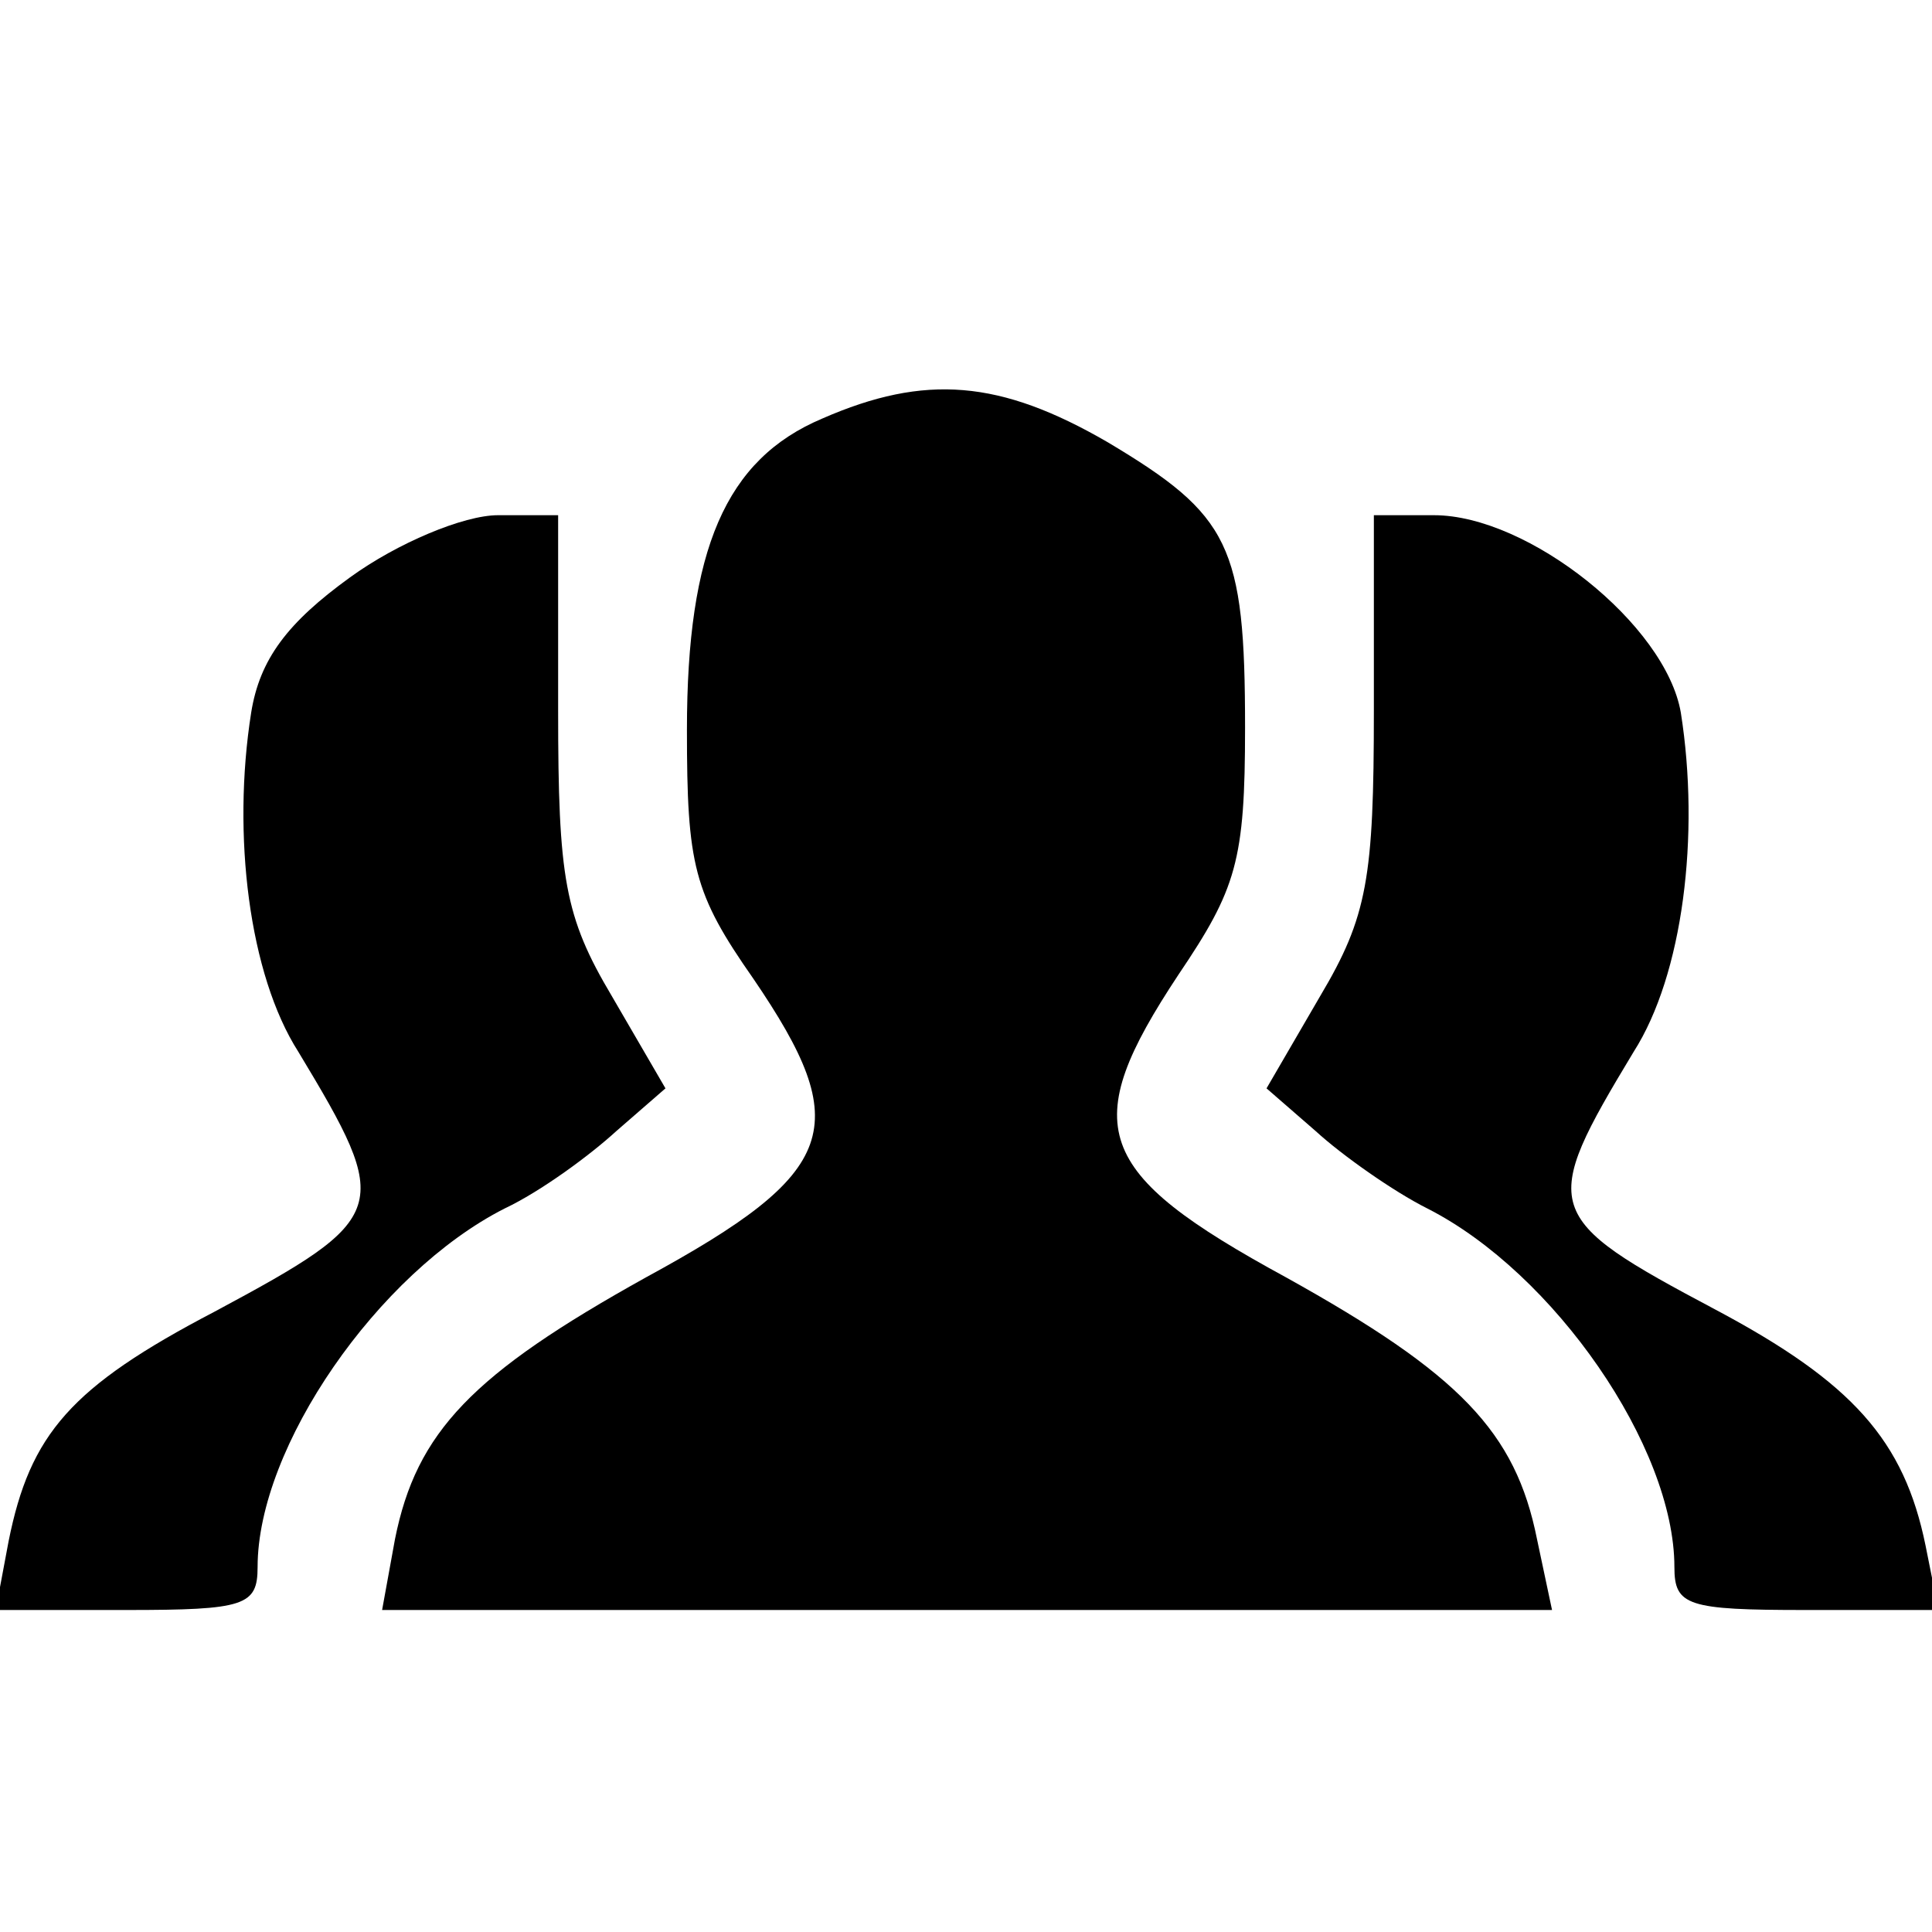 <?xml version="1.0" standalone="no"?>
<!DOCTYPE svg PUBLIC "-//W3C//DTD SVG 20010904//EN"
 "http://www.w3.org/TR/2001/REC-SVG-20010904/DTD/svg10.dtd">
<svg version="1.0" xmlns="http://www.w3.org/2000/svg"
 width="90pt" height="90pt" viewBox="0 0 90 90"
 preserveAspectRatio="xMidYMid meet">

<g transform="translate(0,90) scale(0.1,-0.1)"
fill="#000000" stroke="none">
<path d="M383 705 c-45 -19 -63 -61 -63 -145 0 -63 3 -76 31 -116 47 -69 40
-90 -50 -139 -81 -45 -107 -72 -117 -122 l-6 -33 272 0 273 0 -7 33 c-10 50
-36 77 -117 122 -90 49 -97 70 -50 141 27 40 31 53 31 115 0 85 -7 99 -64 133
-50 29 -85 32 -133 11z"/>
<path d="M163 631 c-29 -21 -42 -38 -46 -63 -9 -57 -1 -122 22 -158 44 -73 43
-77 -39 -121 -67 -35 -86 -57 -96 -107 l-6 -32 61 0 c55 0 61 2 61 20 0 56 56
137 115 167 17 8 40 25 52 36 l23 20 -25 43 c-22 37 -25 55 -25 133 l0 91 -28
0 c-16 0 -47 -13 -69 -29z"/>
<path d="M640 569 c0 -78 -3 -96 -25 -133 l-25 -43 23 -20 c12 -11 36 -28 52
-36 59 -30 115 -111 115 -167 0 -18 6 -20 61 -20 l62 0 -6 30 c-10 49 -34 76
-98 110 -81 43 -82 47 -38 120 23 36 31 101 22 158 -7 41 -71 92 -115 92 l-28
0 0 -91z"/>
</g>
</svg>
